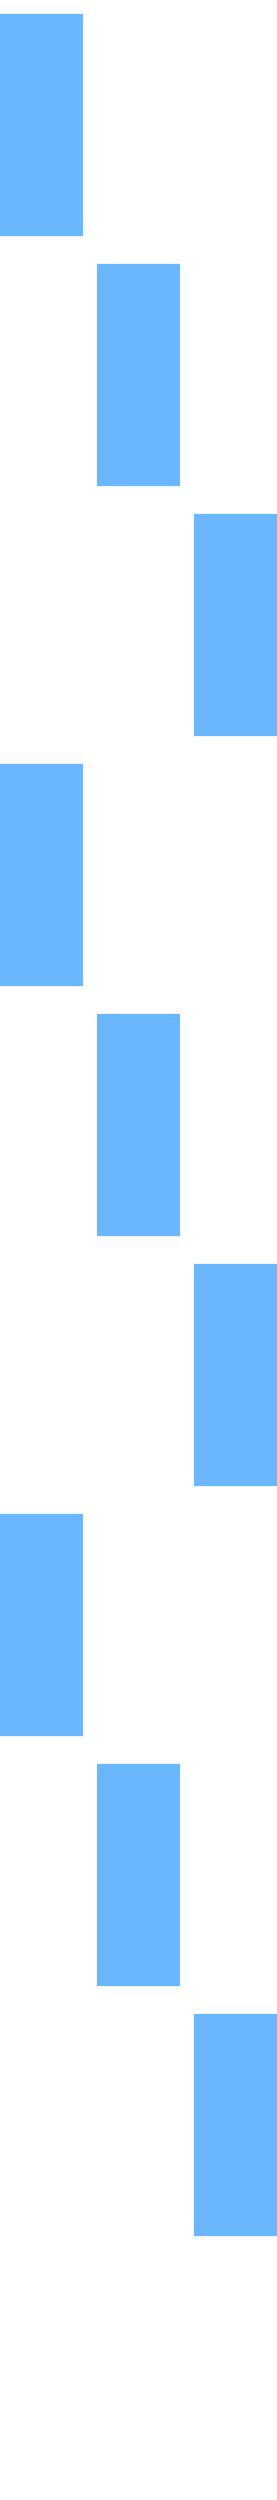 <svg width="20" height="180" viewBox="0 0 20 180" fill="none" xmlns="http://www.w3.org/2000/svg">
<path opacity="0.75" d="M6 1H0V17H6V1Z" fill="#399DFF"/>
<path opacity="0.75" d="M13 19H7V35H13V19Z" fill="#399DFF"/>
<path opacity="0.75" d="M20 37H14V53H20V37Z" fill="#399DFF"/>
<path opacity="0.75" d="M6 55H0V71H6V55Z" fill="#399DFF"/>
<path opacity="0.75" d="M13 73H7V89H13V73Z" fill="#399DFF"/>
<path opacity="0.75" d="M20 91H14V107H20V91Z" fill="#399DFF"/>
<path opacity="0.75" d="M6 109H0V125H6V109Z" fill="#399DFF"/>
<path opacity="0.75" d="M13 127H7V143H13V127Z" fill="#399DFF"/>
<path opacity="0.75" d="M20 145H14V161H20V145Z" fill="#399DFF"/>
</svg>
